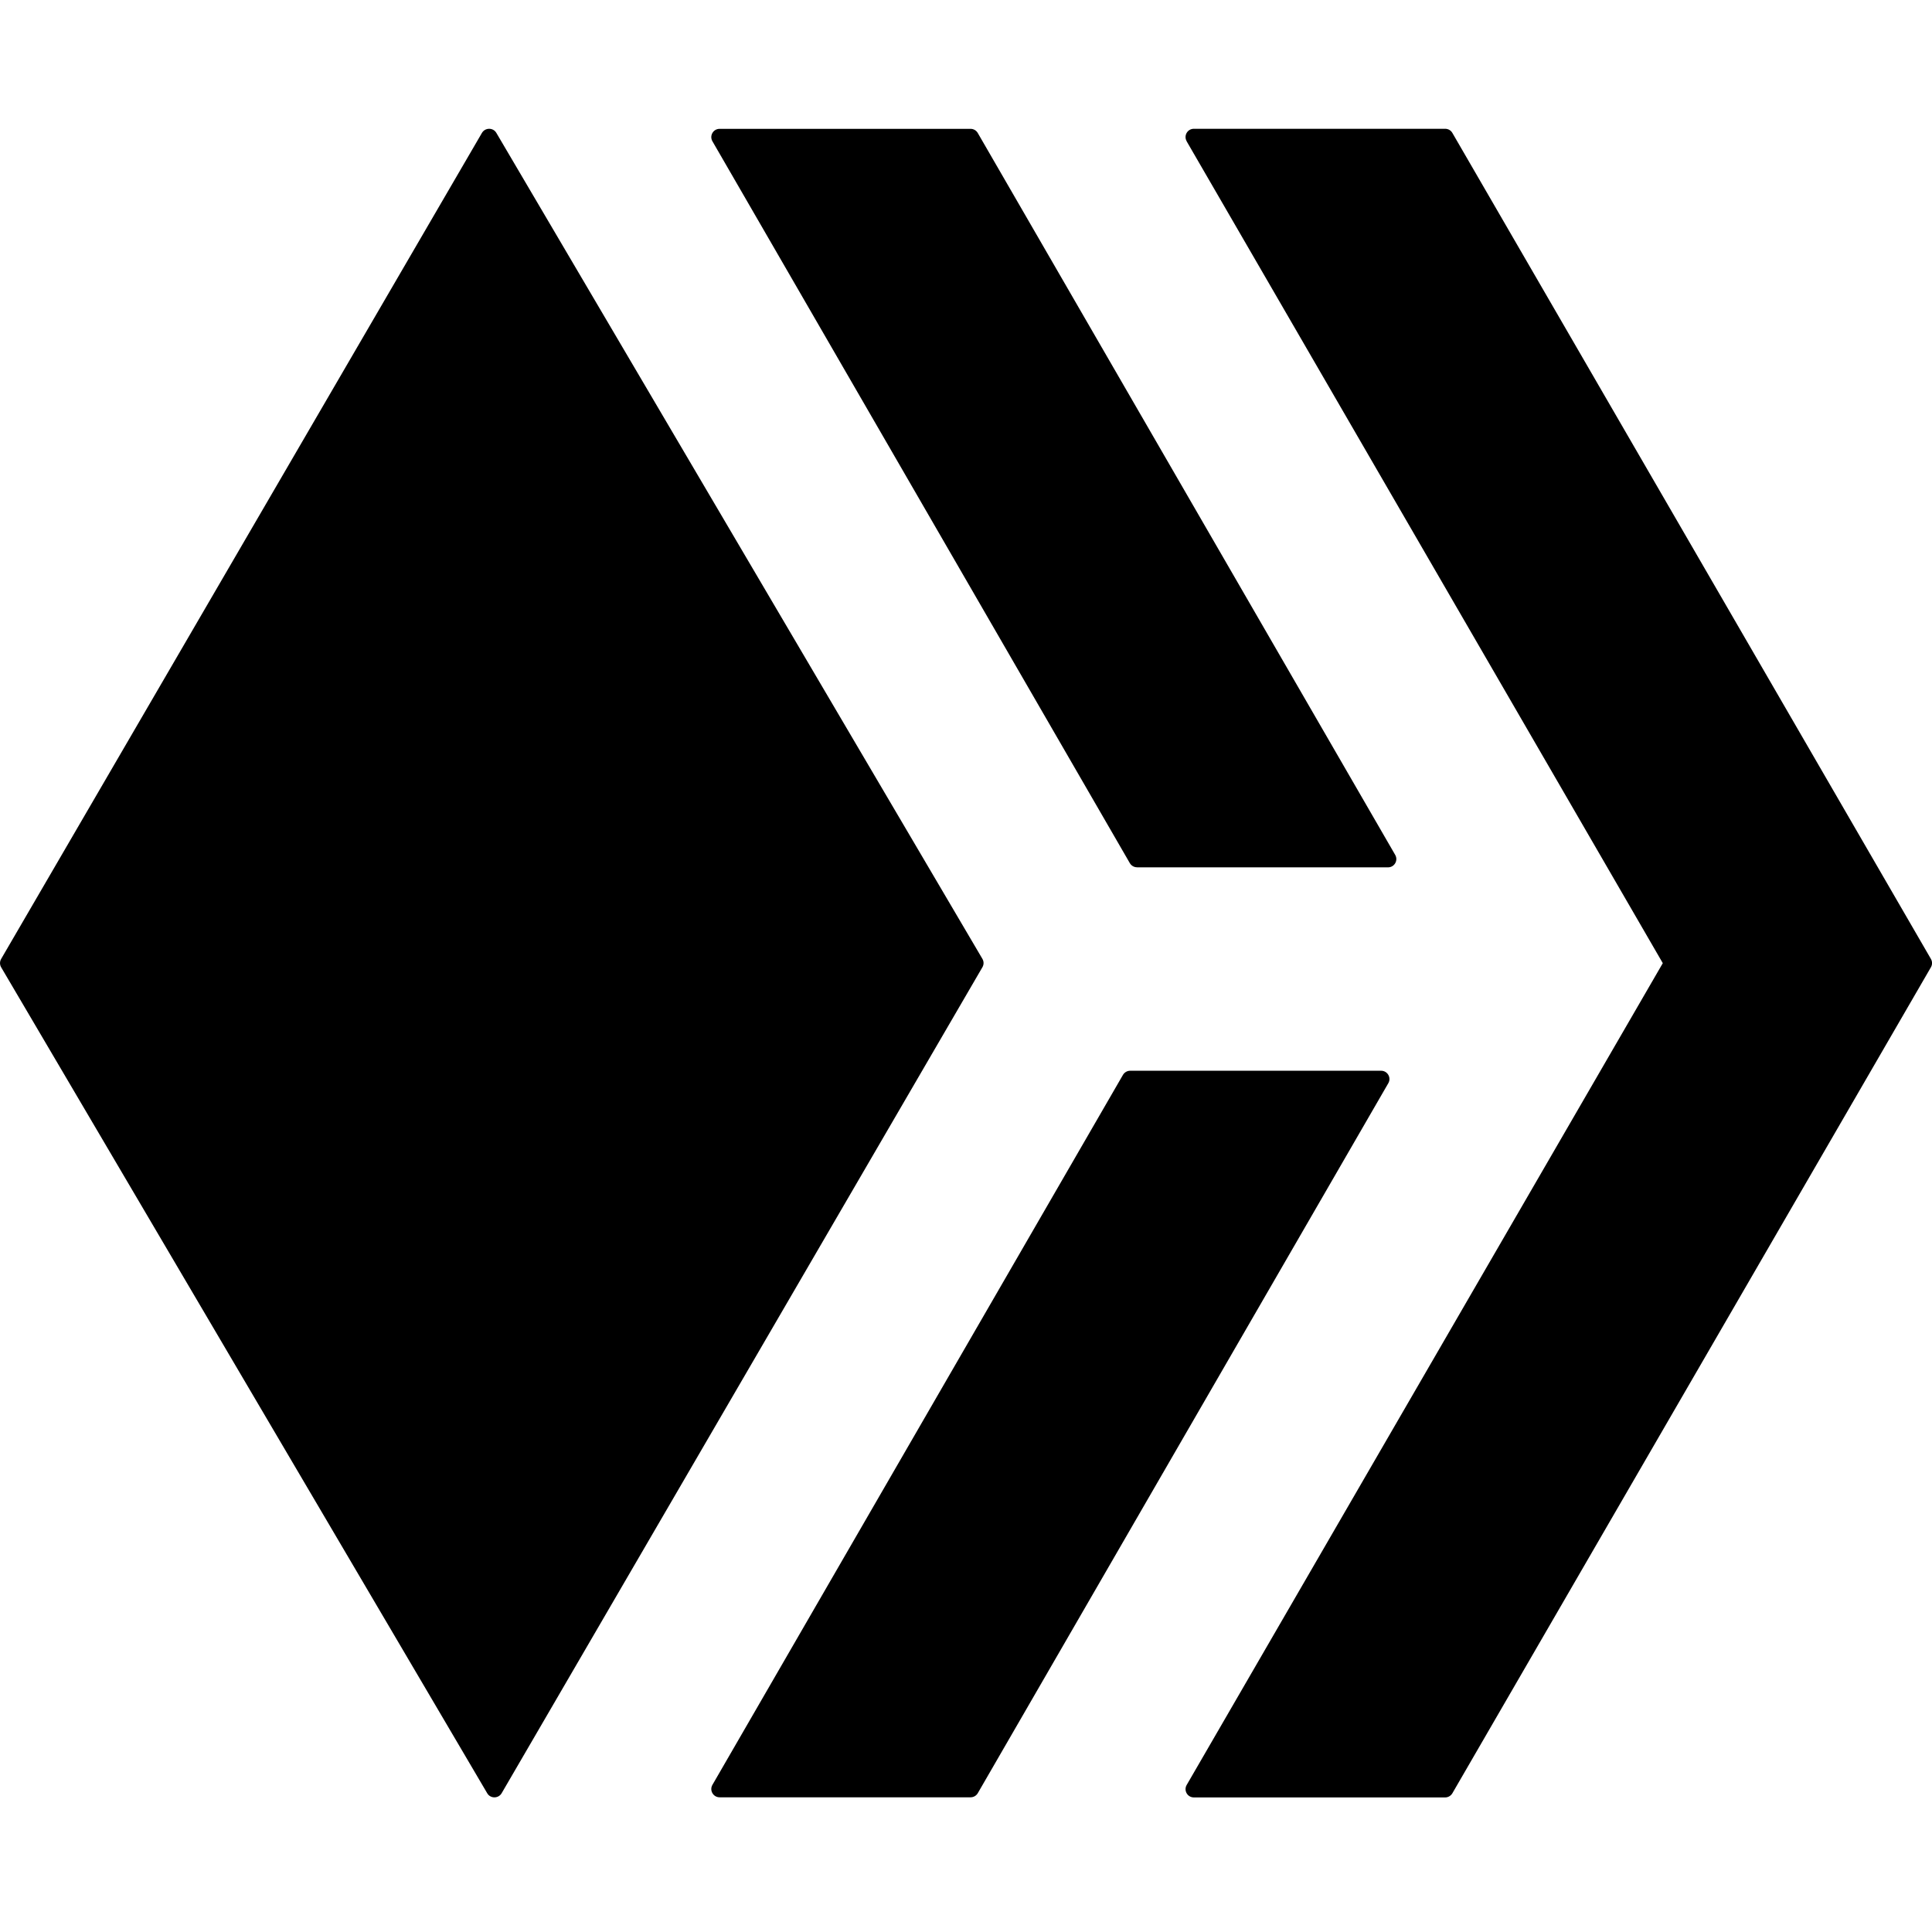 <!-- Generated by IcoMoon.io -->
<svg version="1.1" xmlns="http://www.w3.org/2000/svg" width="32" height="32" viewBox="0 0 32 32" fill="#000000">
<title>hive</title>
<path d="M22.876 17.735c0.106 0 0.172 0.115 0.119 0.206l-6.8 11.76c-0.025 0.042-0.070 0.068-0.119 0.068h-4.157c-0.106 0-0.172-0.115-0.119-0.206l6.8-11.76c0.025-0.042 0.070-0.068 0.119-0.068h4.157zM18.833 14.365c-0.049 0-0.094-0.026-0.119-0.068l-6.914-11.957c-0.053-0.092 0.013-0.206 0.119-0.206h4.157c0.049 0 0.094 0.026 0.119 0.069l6.914 11.957c0.053 0.092-0.013 0.206-0.119 0.206h-4.157z"/>
<path d="M19.655 2.339c-0.053-0.092 0.013-0.206 0.119-0.206h4.163c0.049 0 0.095 0.026 0.119 0.069l7.926 13.681c0.025 0.043 0.025 0.095 0 0.138l-7.926 13.681c-0.025 0.042-0.070 0.069-0.119 0.069h-4.163c-0.106 0-0.172-0.114-0.119-0.206l7.886-13.612-7.886-13.612zM16.272 15.882c0.025 0.043 0.025 0.095 0 0.138l-7.963 13.681c-0.053 0.091-0.186 0.092-0.239 0.001l-8.051-13.681c-0.025-0.043-0.025-0.095-0-0.138l7.963-13.681c0.053-0.091 0.186-0.092 0.239-0.001l8.051 13.681z"/>
</svg>
